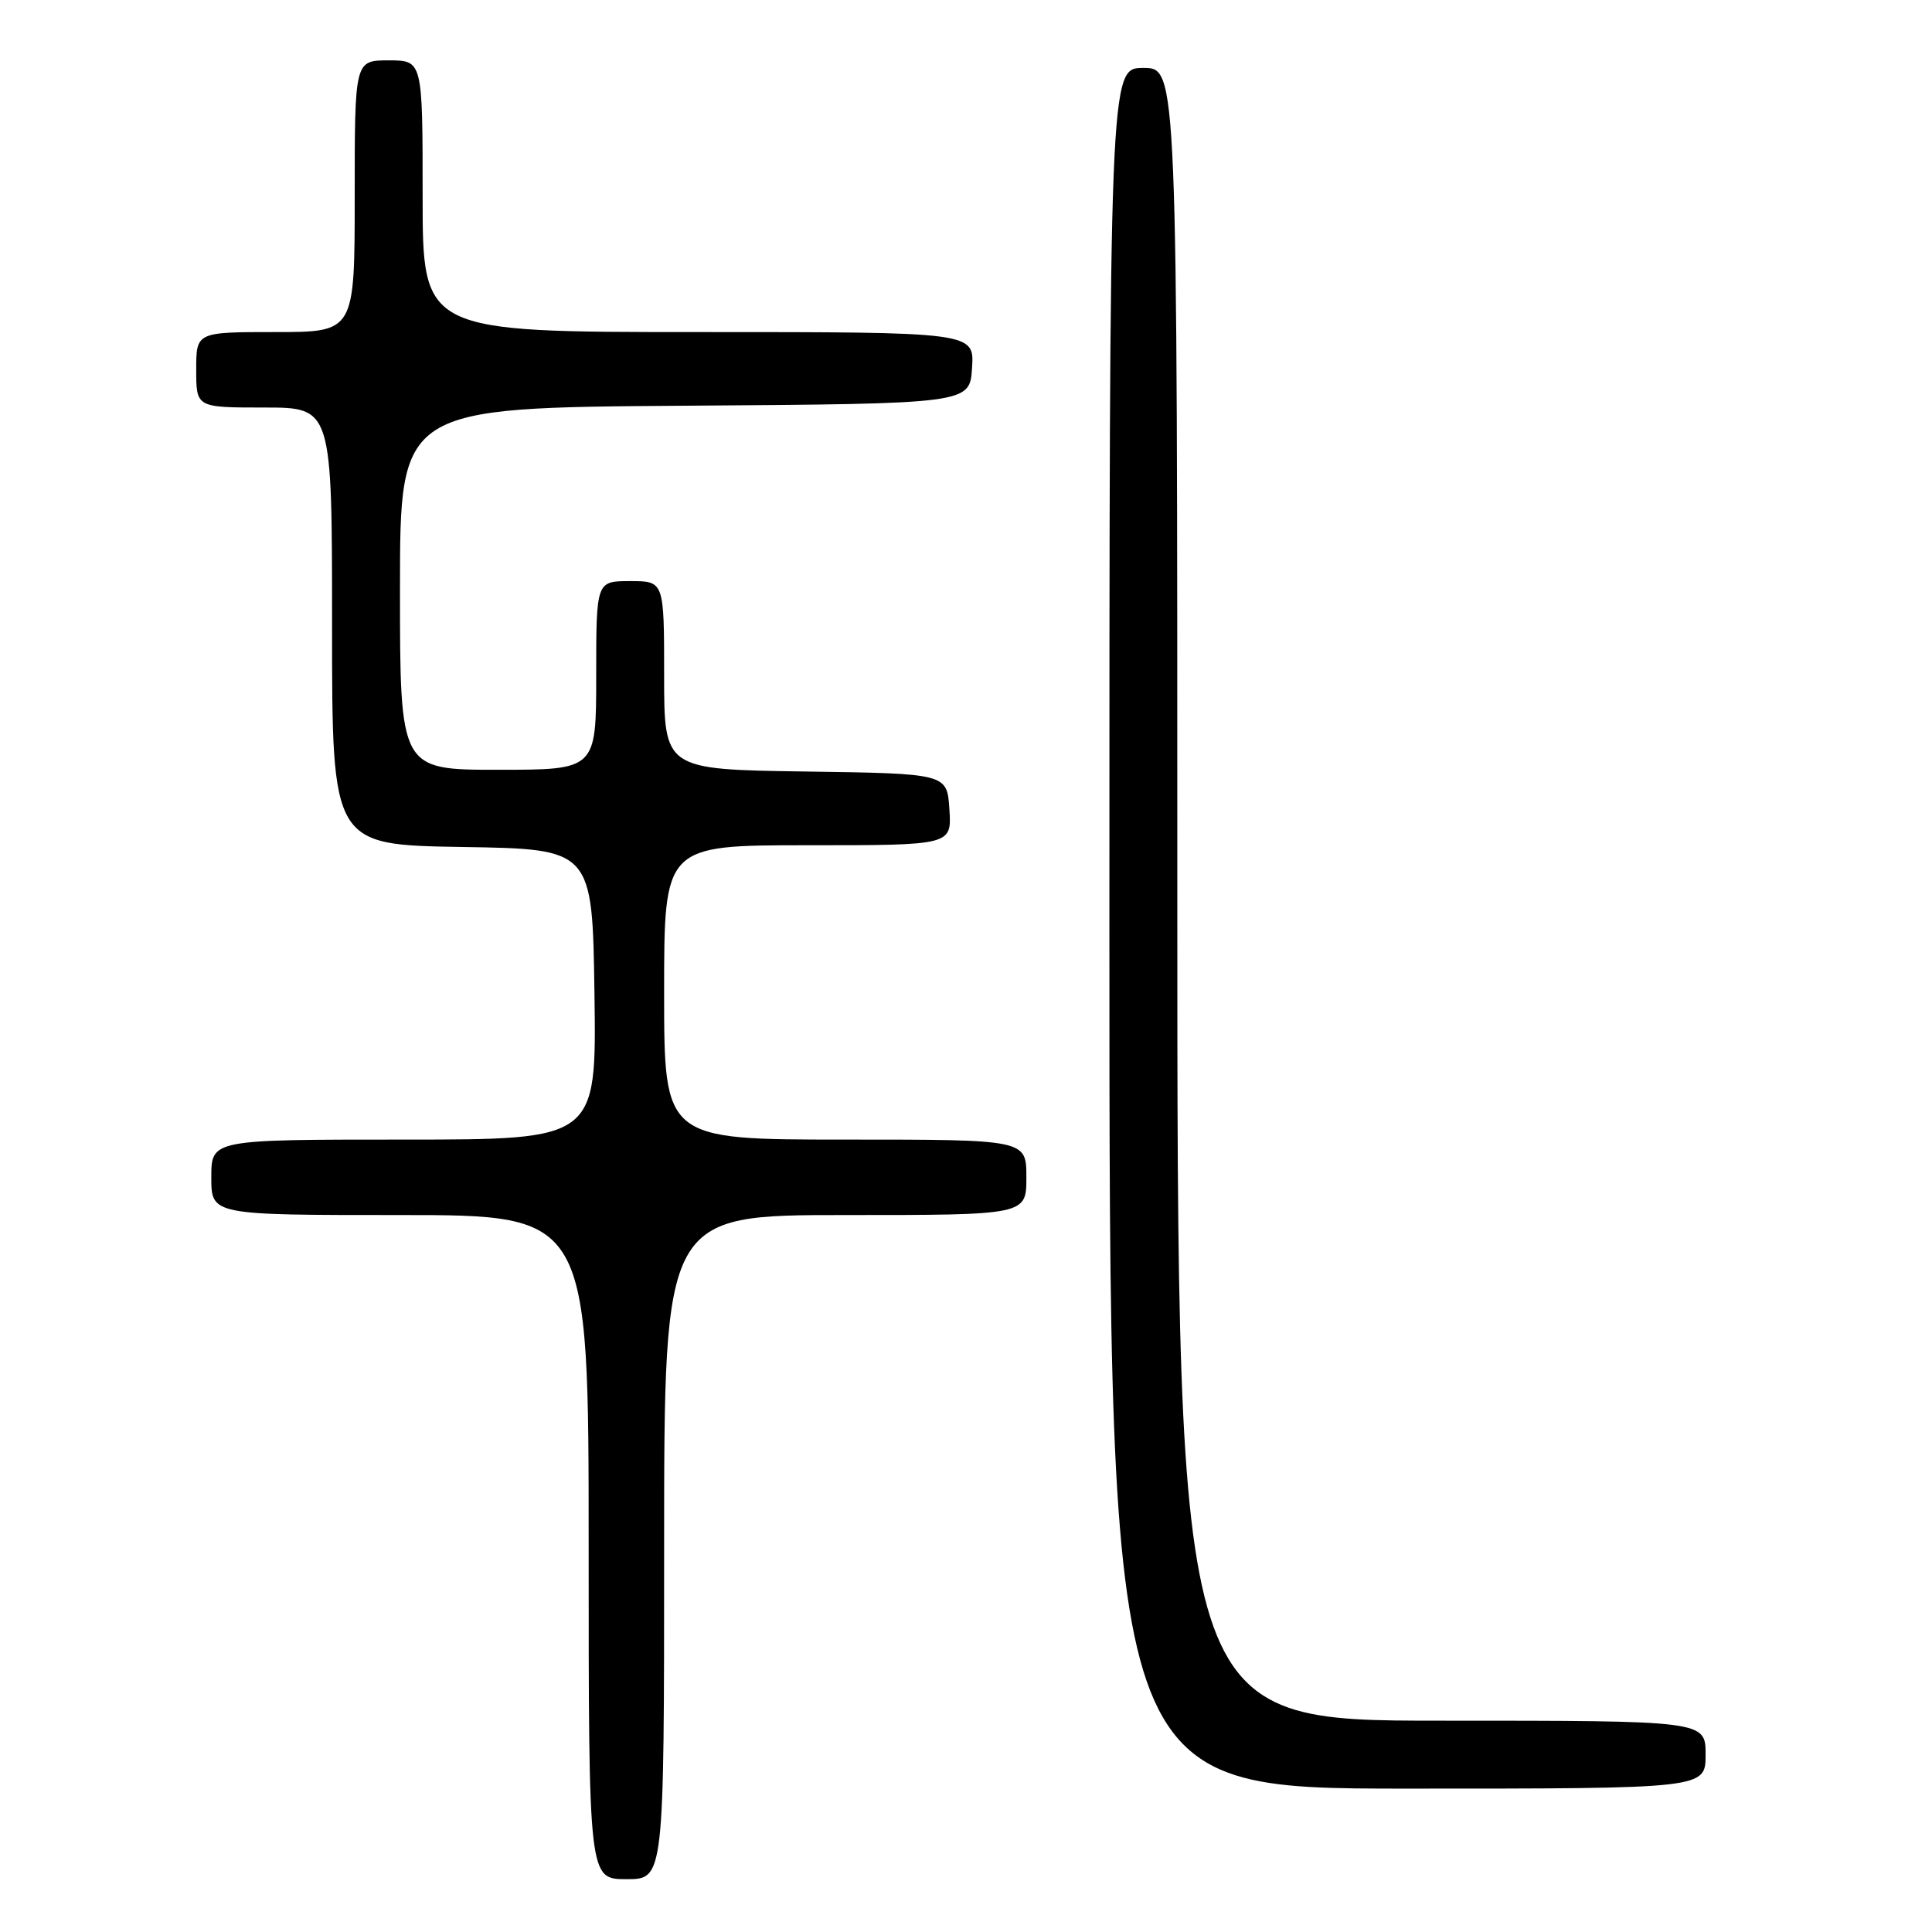 <?xml version="1.0" encoding="UTF-8" standalone="no"?>
<!DOCTYPE svg PUBLIC "-//W3C//DTD SVG 1.1//EN" "http://www.w3.org/Graphics/SVG/1.1/DTD/svg11.dtd" >
<svg xmlns="http://www.w3.org/2000/svg" xmlns:xlink="http://www.w3.org/1999/xlink" version="1.1" viewBox="0 0 256 256">
 <g >
 <path fill="currentColor"
d=" M 88.00 205.00 C 88.00 161.00 88.00 161.00 112.00 161.00 C 136.00 161.00 136.00 161.00 136.00 156.00 C 136.00 151.00 136.00 151.00 112.00 151.00 C 88.00 151.00 88.00 151.00 88.00 131.50 C 88.00 112.00 88.00 112.00 107.05 112.00 C 126.11 112.00 126.11 112.00 125.80 107.25 C 125.50 102.50 125.50 102.50 106.75 102.23 C 88.00 101.96 88.00 101.96 88.00 89.48 C 88.00 77.00 88.00 77.00 83.50 77.00 C 79.00 77.00 79.00 77.00 79.00 89.50 C 79.00 102.00 79.00 102.00 66.00 102.00 C 53.00 102.00 53.00 102.00 53.00 78.01 C 53.00 54.02 53.00 54.02 90.75 53.76 C 128.50 53.50 128.50 53.50 128.80 48.75 C 129.11 44.00 129.11 44.00 92.55 44.00 C 56.00 44.00 56.00 44.00 56.00 26.00 C 56.00 8.00 56.00 8.00 51.50 8.00 C 47.00 8.00 47.00 8.00 47.00 26.00 C 47.00 44.00 47.00 44.00 36.50 44.00 C 26.00 44.00 26.00 44.00 26.00 49.00 C 26.00 54.00 26.00 54.00 35.00 54.00 C 44.00 54.00 44.00 54.00 44.00 82.98 C 44.00 111.95 44.00 111.95 61.25 112.23 C 78.50 112.50 78.50 112.50 78.77 131.75 C 79.04 151.00 79.04 151.00 53.52 151.00 C 28.00 151.00 28.00 151.00 28.00 156.00 C 28.00 161.00 28.00 161.00 53.00 161.00 C 78.00 161.00 78.00 161.00 78.00 205.00 C 78.00 249.00 78.00 249.00 83.00 249.00 C 88.00 249.00 88.00 249.00 88.00 205.00 Z  M 226.00 232.50 C 226.00 228.00 226.00 228.00 191.00 228.00 C 156.00 228.00 156.00 228.00 156.00 118.50 C 156.00 9.00 156.00 9.00 151.50 9.00 C 147.00 9.00 147.00 9.00 147.00 123.00 C 147.00 237.00 147.00 237.00 186.50 237.00 C 226.00 237.00 226.00 237.00 226.00 232.50 Z "/>
</g>
</svg>